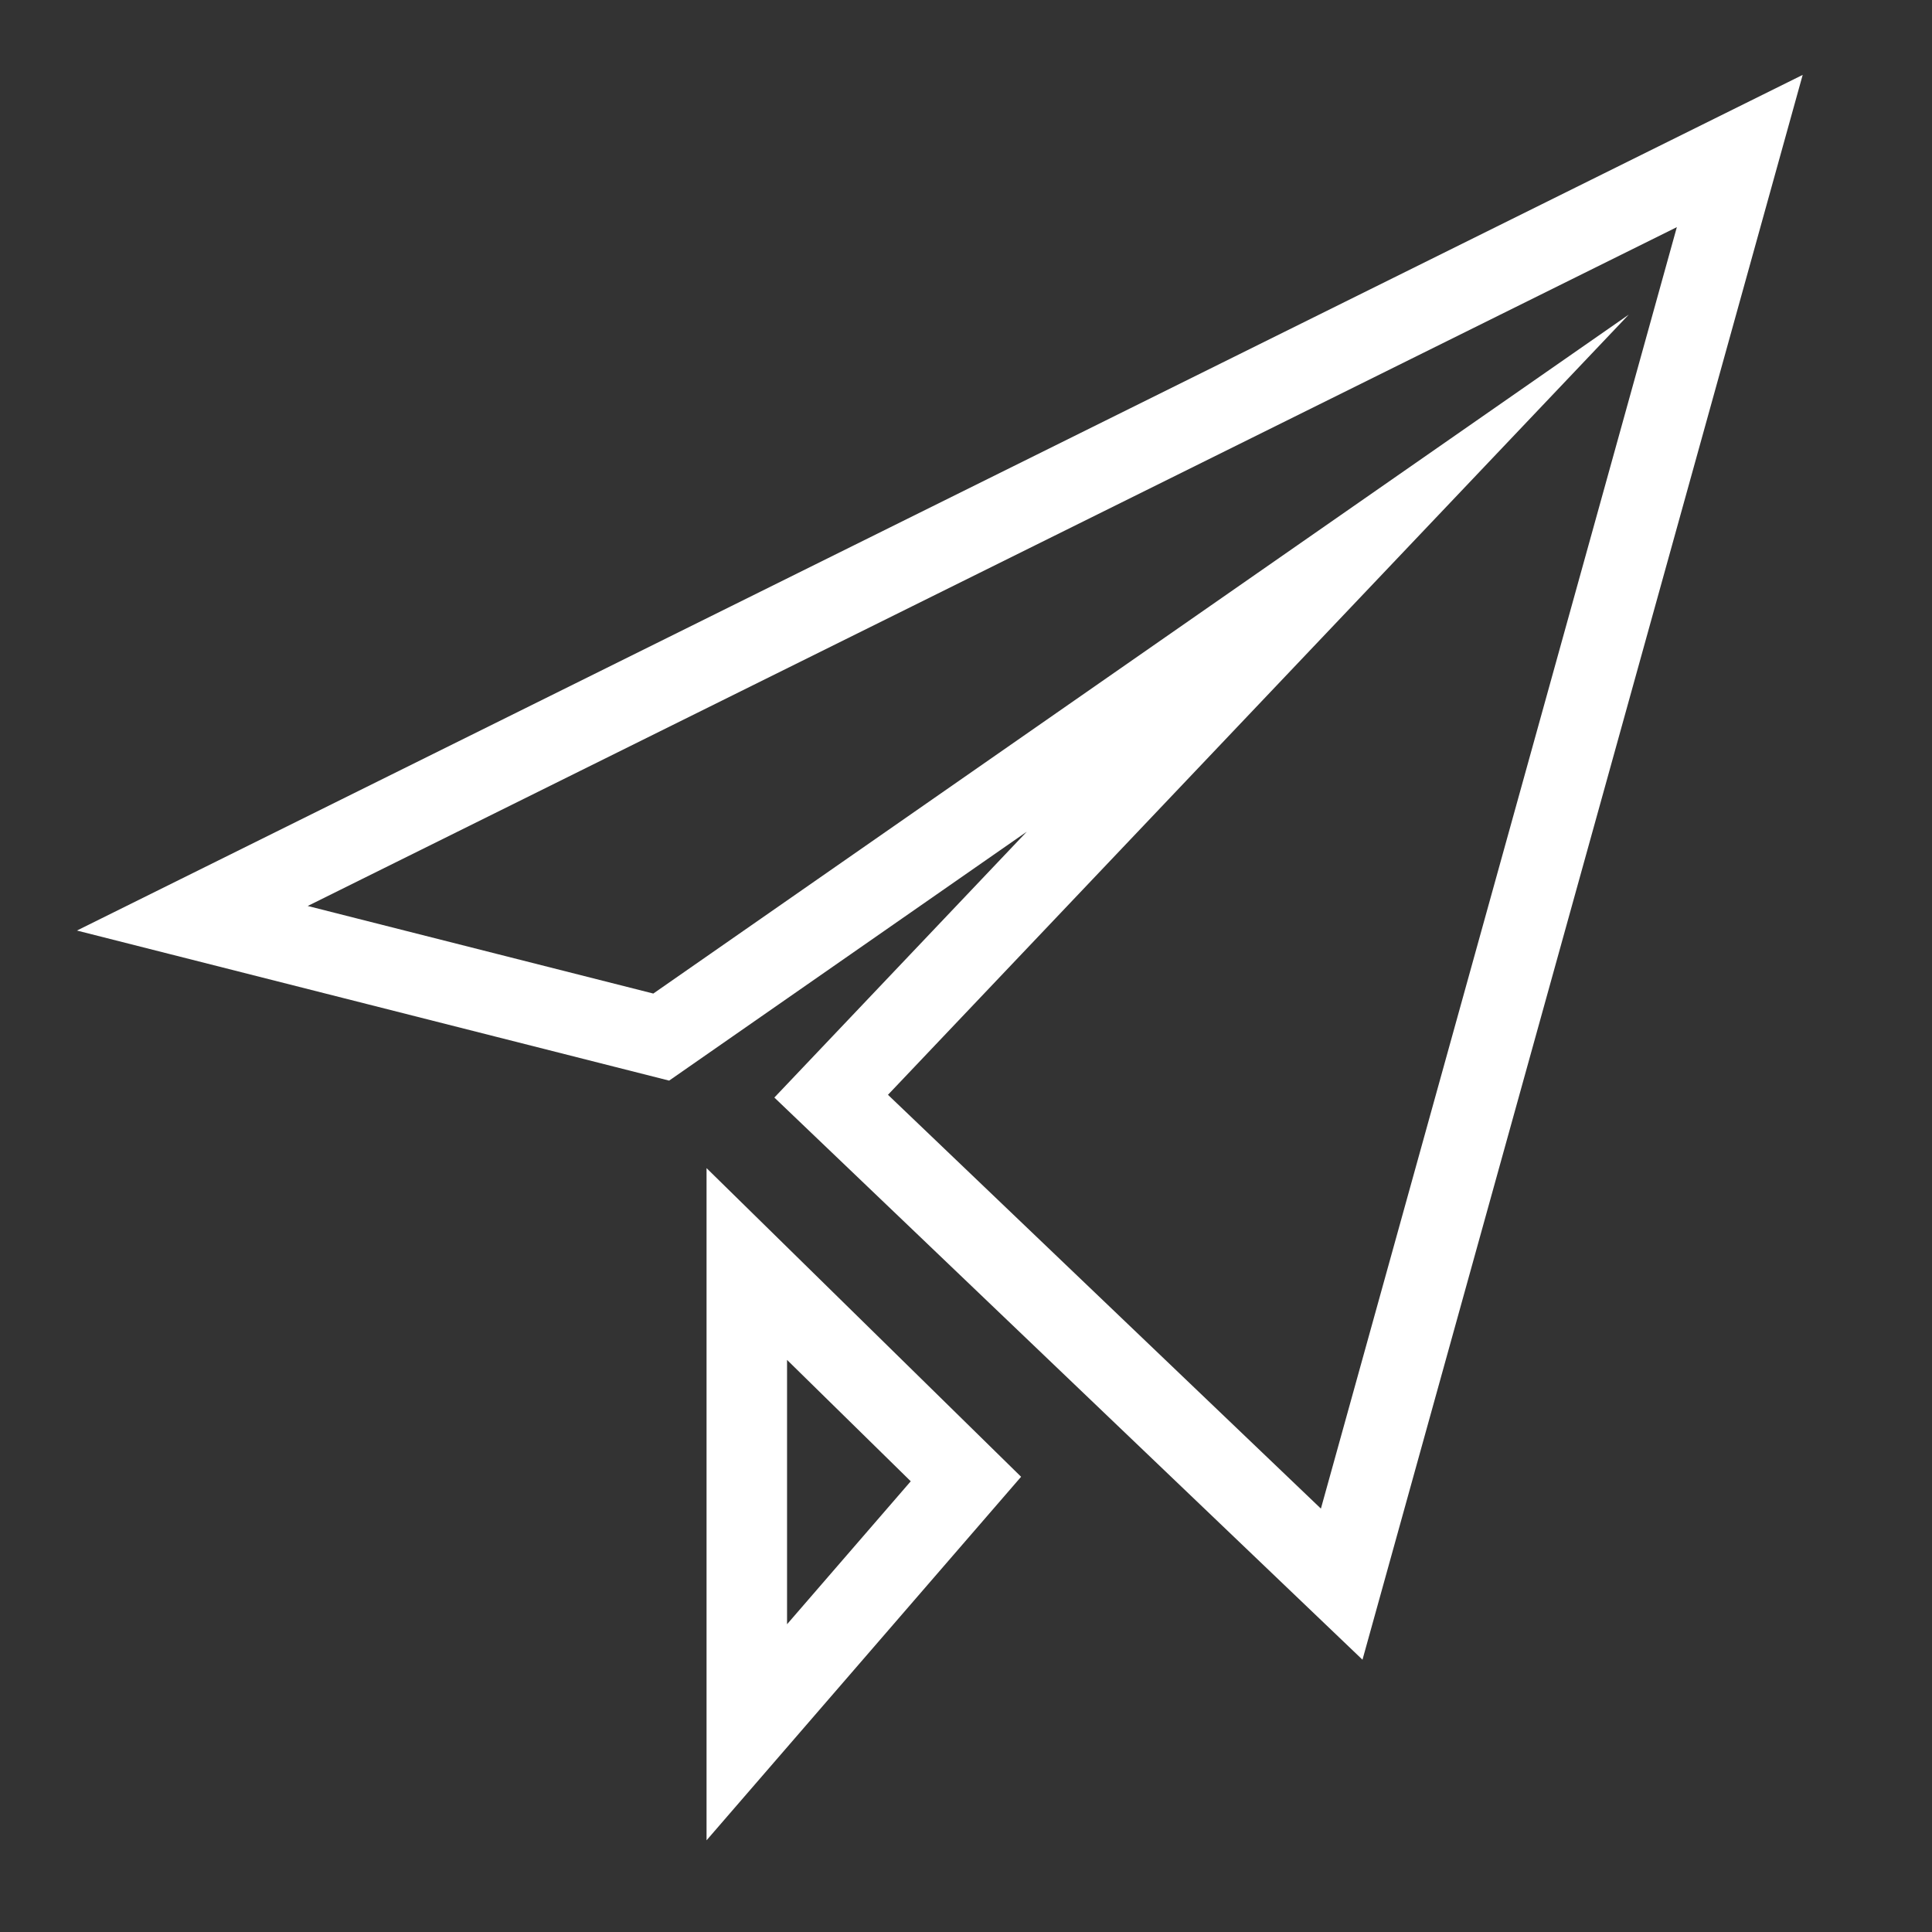 <?xml version="1.0" encoding="utf-8"?>
<!-- Generator: Adobe Illustrator 16.0.0, SVG Export Plug-In . SVG Version: 6.00 Build 0)  -->
<!DOCTYPE svg PUBLIC "-//W3C//DTD SVG 1.1//EN" "http://www.w3.org/Graphics/SVG/1.1/DTD/svg11.dtd">
<svg version="1.1" id="Layer_1" xmlns="http://www.w3.org/2000/svg" xmlns:xlink="http://www.w3.org/1999/xlink" x="0px" y="0px"
	 width="24px" height="24px" viewBox="0 0 24 24" enable-background="new 0 0 24 24" xml:space="preserve">
<rect x="0" y="0" width="24" height="24" fill="#333333" stroke="none"/>
<g>
	<g>
		<path fill="none" stroke="#FFFFFF" stroke-miterlimit="10" d="M2.389,11.407l5.825,1.476l8.28-5.763l-6.169,6.497l6.342,6.062
			l4.945-17.803L2.389,11.407z M9.277,21.519l2.722-3.146l-2.722-2.671V21.519z"/>
	</g>
</g>
</svg>

